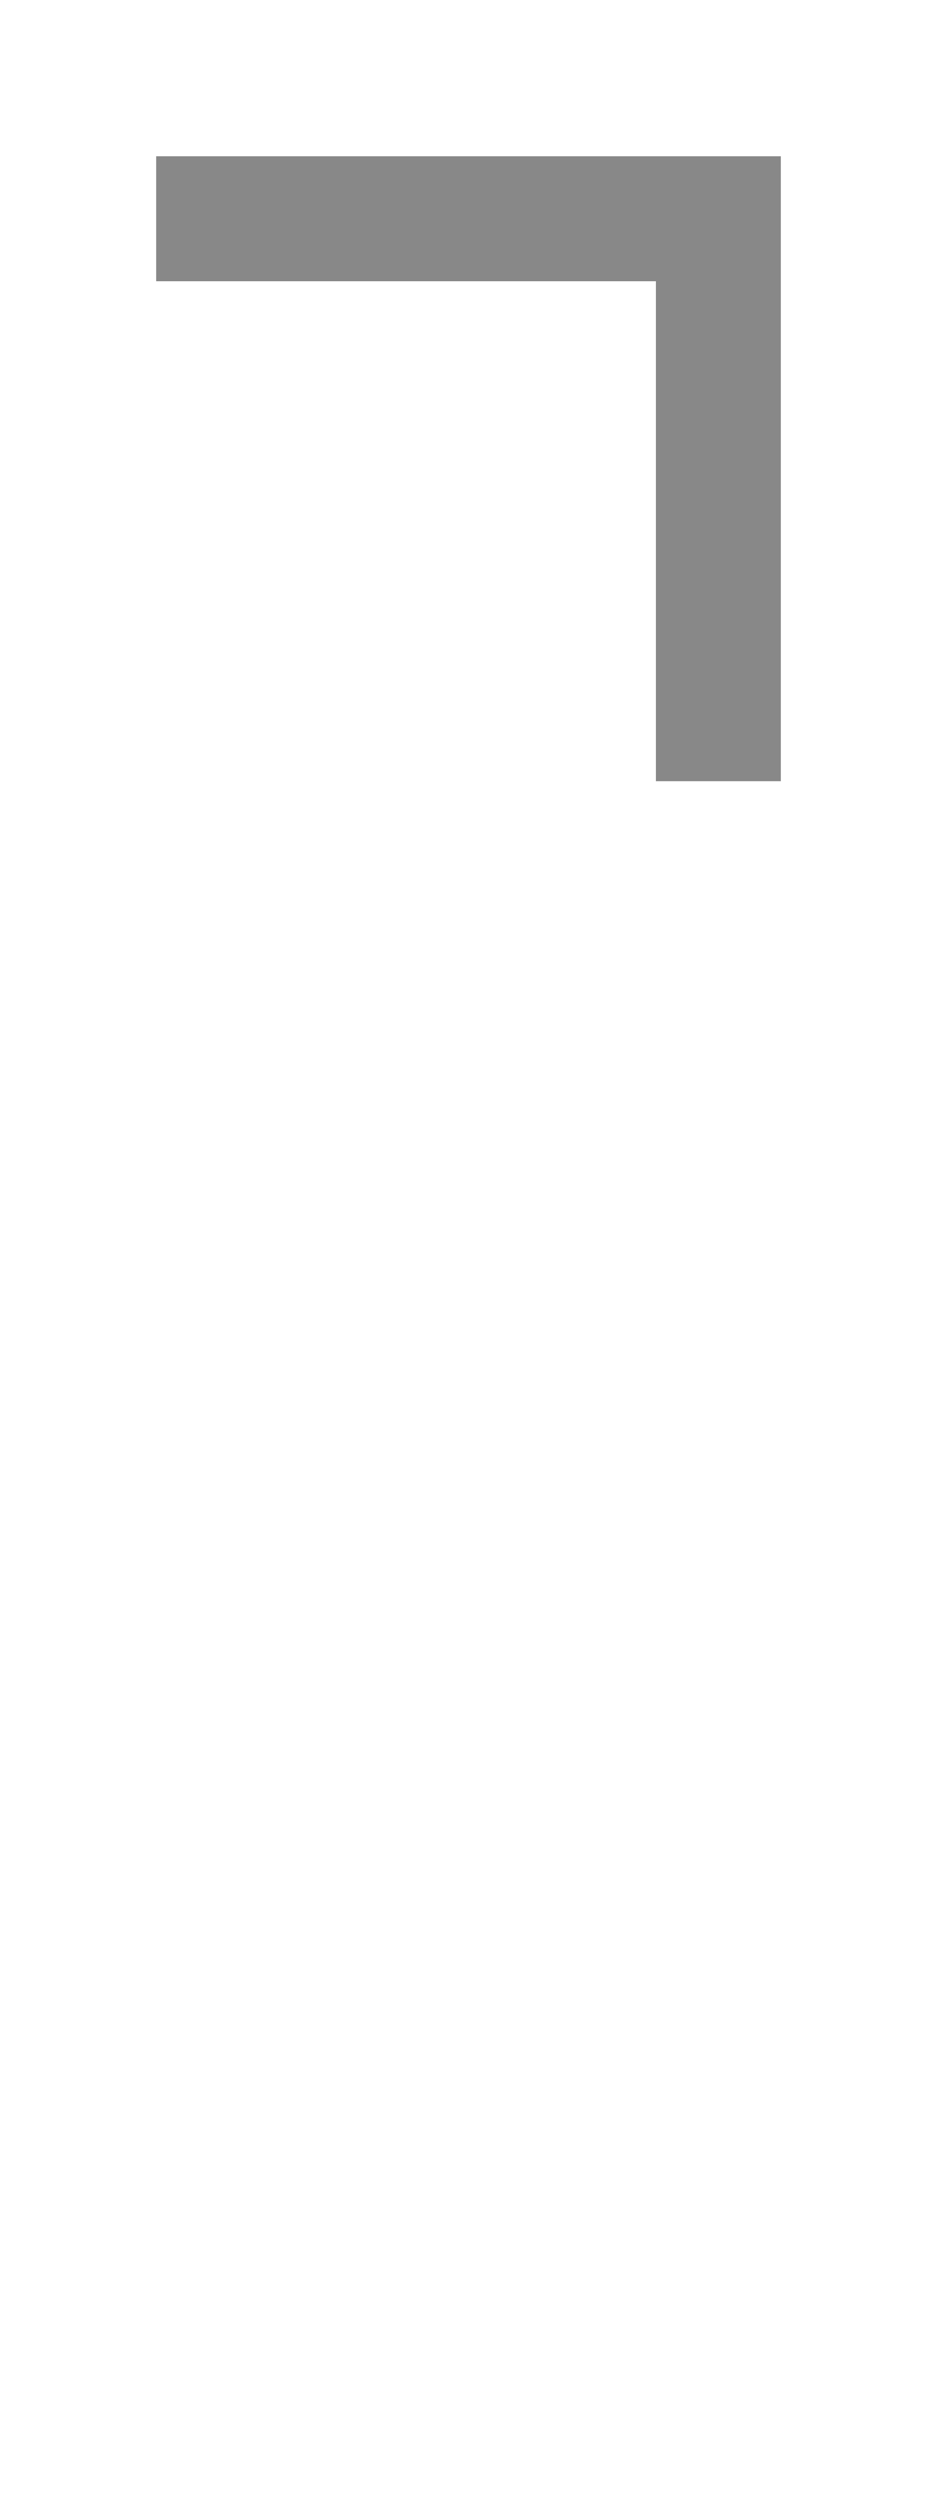 <svg xmlns="http://www.w3.org/2000/svg" xmlns:svg="http://www.w3.org/2000/svg" id="svg2" width="12" height="32" version="1.1" viewBox="0 0 12 32"><g id="layer2" display="none" transform="translate(0,-16)"><g id="g3886" display="inline"><path id="path3888" fill="#666" fill-opacity="1" d="m 26,6 0,23.535 C 24.352,28.549 22.215,28.002 20,28 c -4.971,0 -9,2.686 -9,6 0,3.314 4.029,6 9,6 4.971,0 9,-2.686 9,-6 l 0,-22 9,2 0,-6 -9,-2 z" display="inline"/></g></g><path id="rect2987-7-3" fill="#888" fill-opacity="1" fill-rule="nonzero" stroke="none" d="m 2,3.6 6.4,-1e-6 -7e-7,6.4 1.6,0 0,-6.4 0,-1.6 L 8.4,2 2,2 2,3.6 z"/></svg>